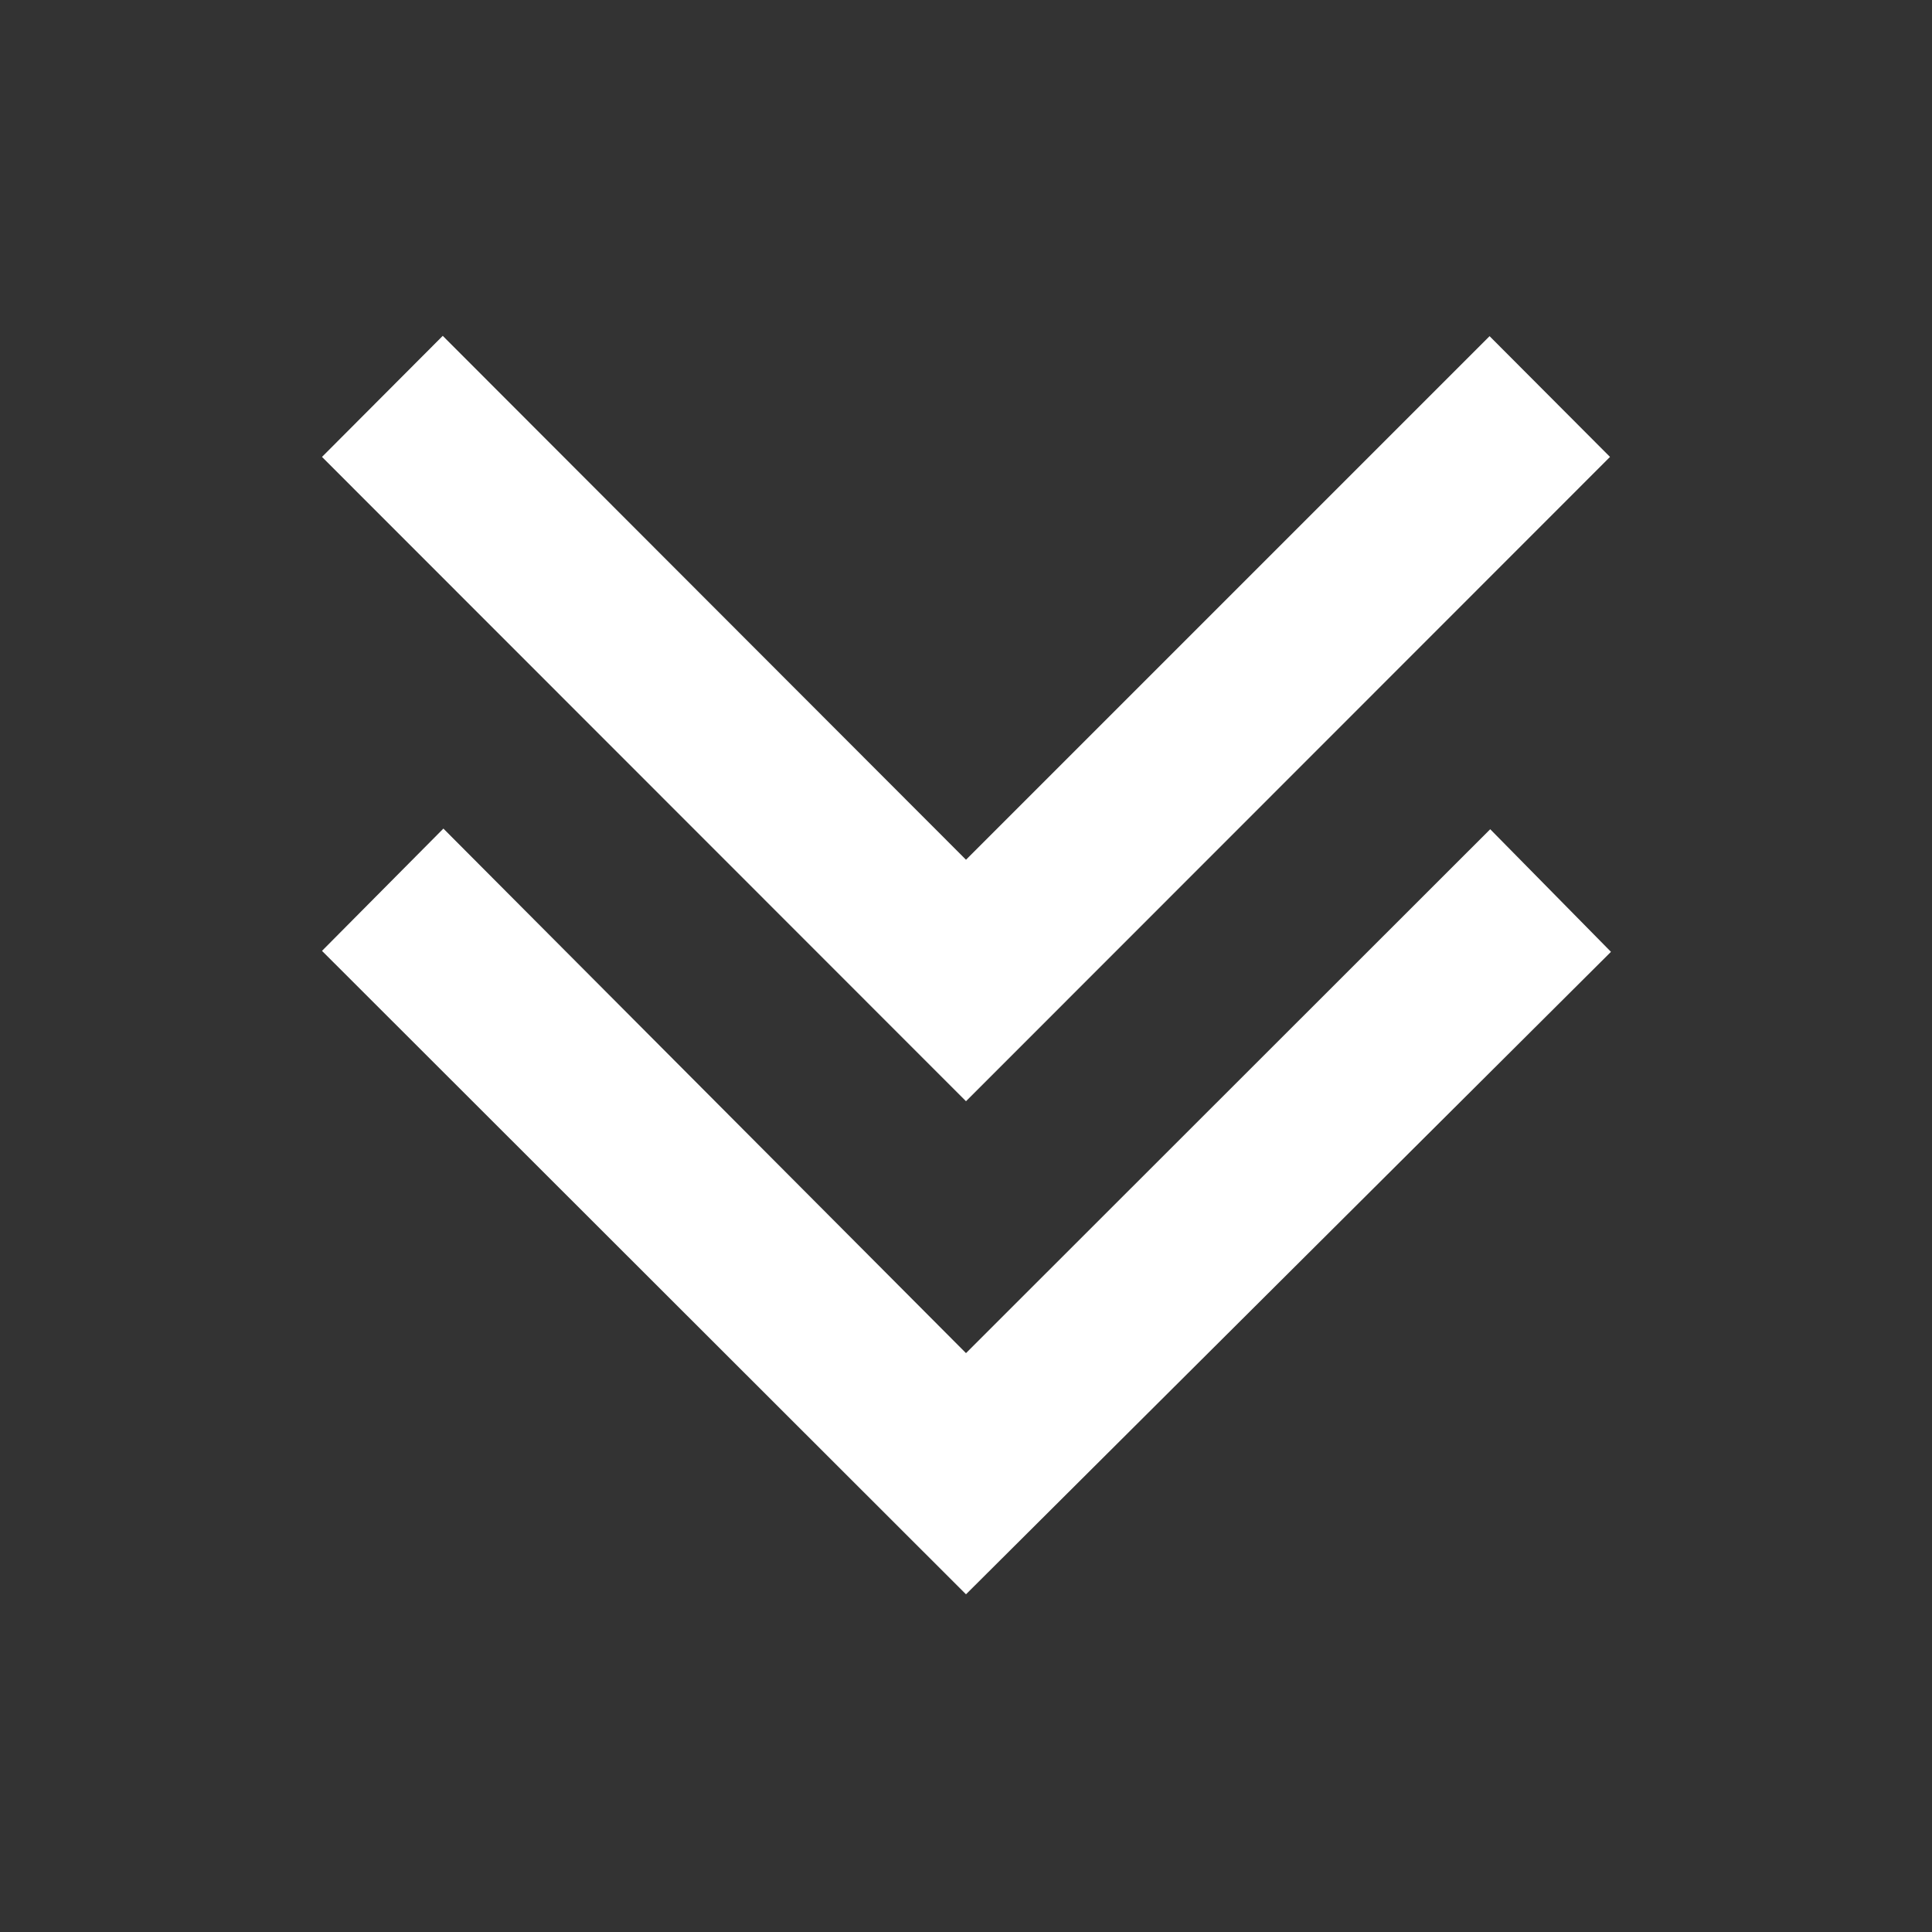<svg width="24" height="24" viewBox="0 0 24 24" fill="none" xmlns="http://www.w3.org/2000/svg">
<rect x="0" y="0" width="24" height="24" fill="#333333" stroke="none"/>
<path d="M12 13.68L20 5.676L18.504 4.176L12 10.68L5.5 4.172L4 5.676L12 13.68Z" fill="white"/>
<path d="M20.012 11.824L12 19.805L4 11.812L5.508 10.293L12 16.809L18.512 10.301L20.012 11.824Z" fill="white"/>
</svg>
